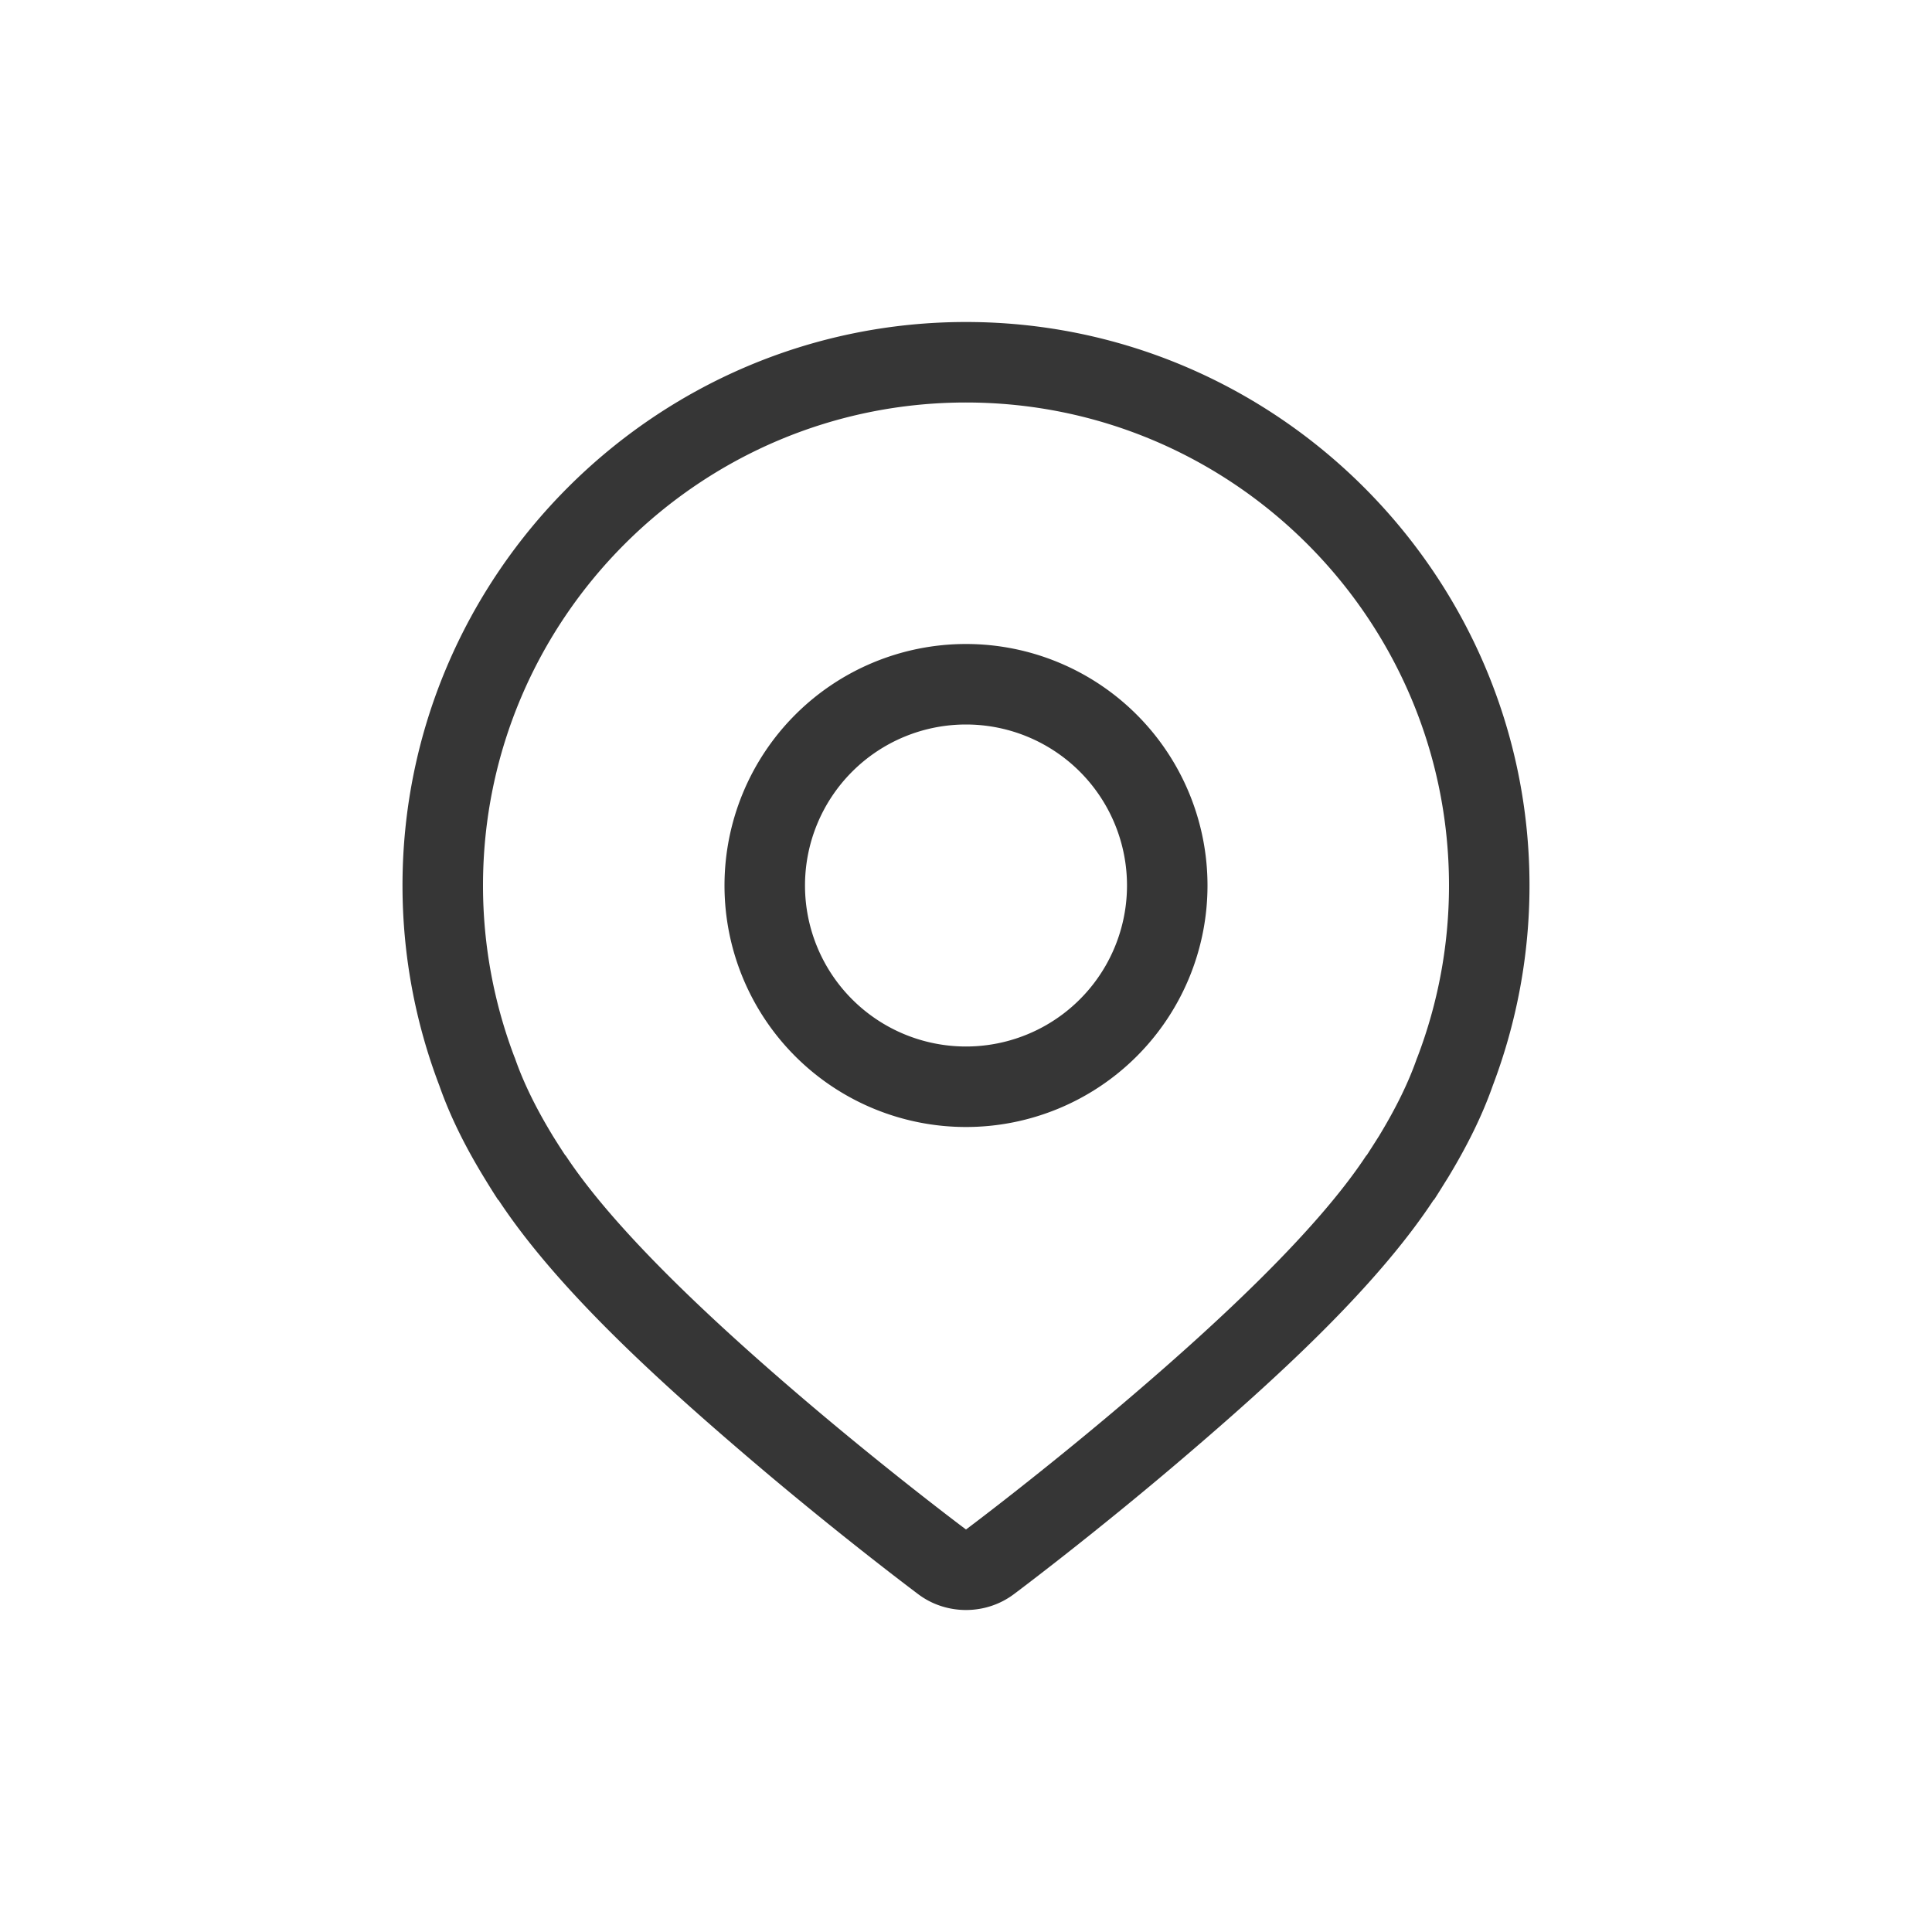 <?xml version="1.0" encoding="UTF-8" standalone="no"?>
<svg
   width="24"
   height="24"
   version="1.1"
   viewBox="0 0 24 24"
   id="svg2"
   sodipodi:docname="org.gnome.Settings-location-access-symbolic.svg"
   inkscape:version="1.4.2 (ebf0e940d0, 2025-05-08)"
   xmlns:inkscape="http://www.inkscape.org/namespaces/inkscape"
   xmlns:sodipodi="http://sodipodi.sourceforge.net/DTD/sodipodi-0.dtd"
   xmlns="http://www.w3.org/2000/svg"
   xmlns:svg="http://www.w3.org/2000/svg">
  <defs
     id="defs2">
    <style
       id="current-color-scheme"
       type="text/css">
        .ColorScheme-Text { color:#363636; }
     </style>
  </defs>
  <sodipodi:namedview
     id="namedview2"
     pagecolor="#ffffff"
     bordercolor="#000000"
     borderopacity="0.25"
     inkscape:showpageshadow="2"
     inkscape:pageopacity="0.0"
     inkscape:pagecheckerboard="0"
     inkscape:deskcolor="#d1d1d1"
     inkscape:zoom="33.166667"
     inkscape:cx="11.984925"
     inkscape:cy="12"
     inkscape:window-width="1920"
     inkscape:window-height="1011"
     inkscape:window-x="0"
     inkscape:window-y="0"
     inkscape:window-maximized="1"
     inkscape:current-layer="svg2" />
  <path
     id="path1"
     style="fill:currentColor"
     class="ColorScheme-Text"
     d="m 12,4 c -3.856,0 -7,3.148 -7,7 0,0.875 0.164,1.715 0.457,2.484 0.137,0.391 0.328,0.77 0.559,1.148 C 6.074,14.727 6.129,14.816 6.188,14.906 h 0.004 c 0.73,1.109 1.996,2.254 3.117,3.211 1.121,0.957 2.094,1.684 2.094,1.684 C 11.578,19.934 11.789,20 12,20 c 0.211,0 0.422,-0.066 0.598,-0.199 0,0 0.973,-0.727 2.094,-1.684 1.121,-0.957 2.387,-2.102 3.117,-3.211 h 0.004 c 0.059,-0.09 0.113,-0.18 0.172,-0.273 0.23,-0.379 0.422,-0.758 0.559,-1.148 C 18.836,12.715 19,11.875 19,11 19,7.148 15.855,4 12,4 Z m 0,1 c 3.311,0 6,2.693 6,6 0,0.75 -0.14,1.47 -0.391,2.129 -0.003,0.008 -0.007,0.017 -0.01,0.025 -0.106,0.303 -0.262,0.617 -0.463,0.949 l -0.002,0.002 v 0.002 0.002 l -0.002,0.002 -0.002,0.002 c -0.058,0.092 -0.108,0.17 -0.152,0.238 -0.002,0.001 -0.004,0.003 -0.006,0.004 -0.612,0.93 -1.825,2.059 -2.93,3.002 C 12.949,18.291 12,19 12,19 c 0,0 -0.949,-0.709 -2.043,-1.643 -1.104,-0.943 -2.317,-2.072 -2.93,-3.002 -0.002,-0.001 -0.004,-0.003 -0.006,-0.004 -0.045,-0.069 -0.095,-0.146 -0.152,-0.238 l -0.002,-0.002 -0.002,-0.002 v -0.002 -0.002 l -0.002,-0.002 C 6.662,13.772 6.506,13.457 6.4,13.154 c -0.003,-0.009 -0.006,-0.017 -0.01,-0.025 C 6.14,12.469 6,11.75 6,11 6,7.693 8.689,5 12,5 Z m 0,3 a 3,3 0 0 0 -3,3 3,3 0 0 0 3,3 3,3 0 0 0 3,-3 3,3 0 0 0 -3,-3 z m 0,1 a 2,2 0 0 1 2,2 2,2 0 0 1 -2,2 2,2 0 0 1 -2,-2 2,2 0 0 1 2,-2 z" />
</svg>
